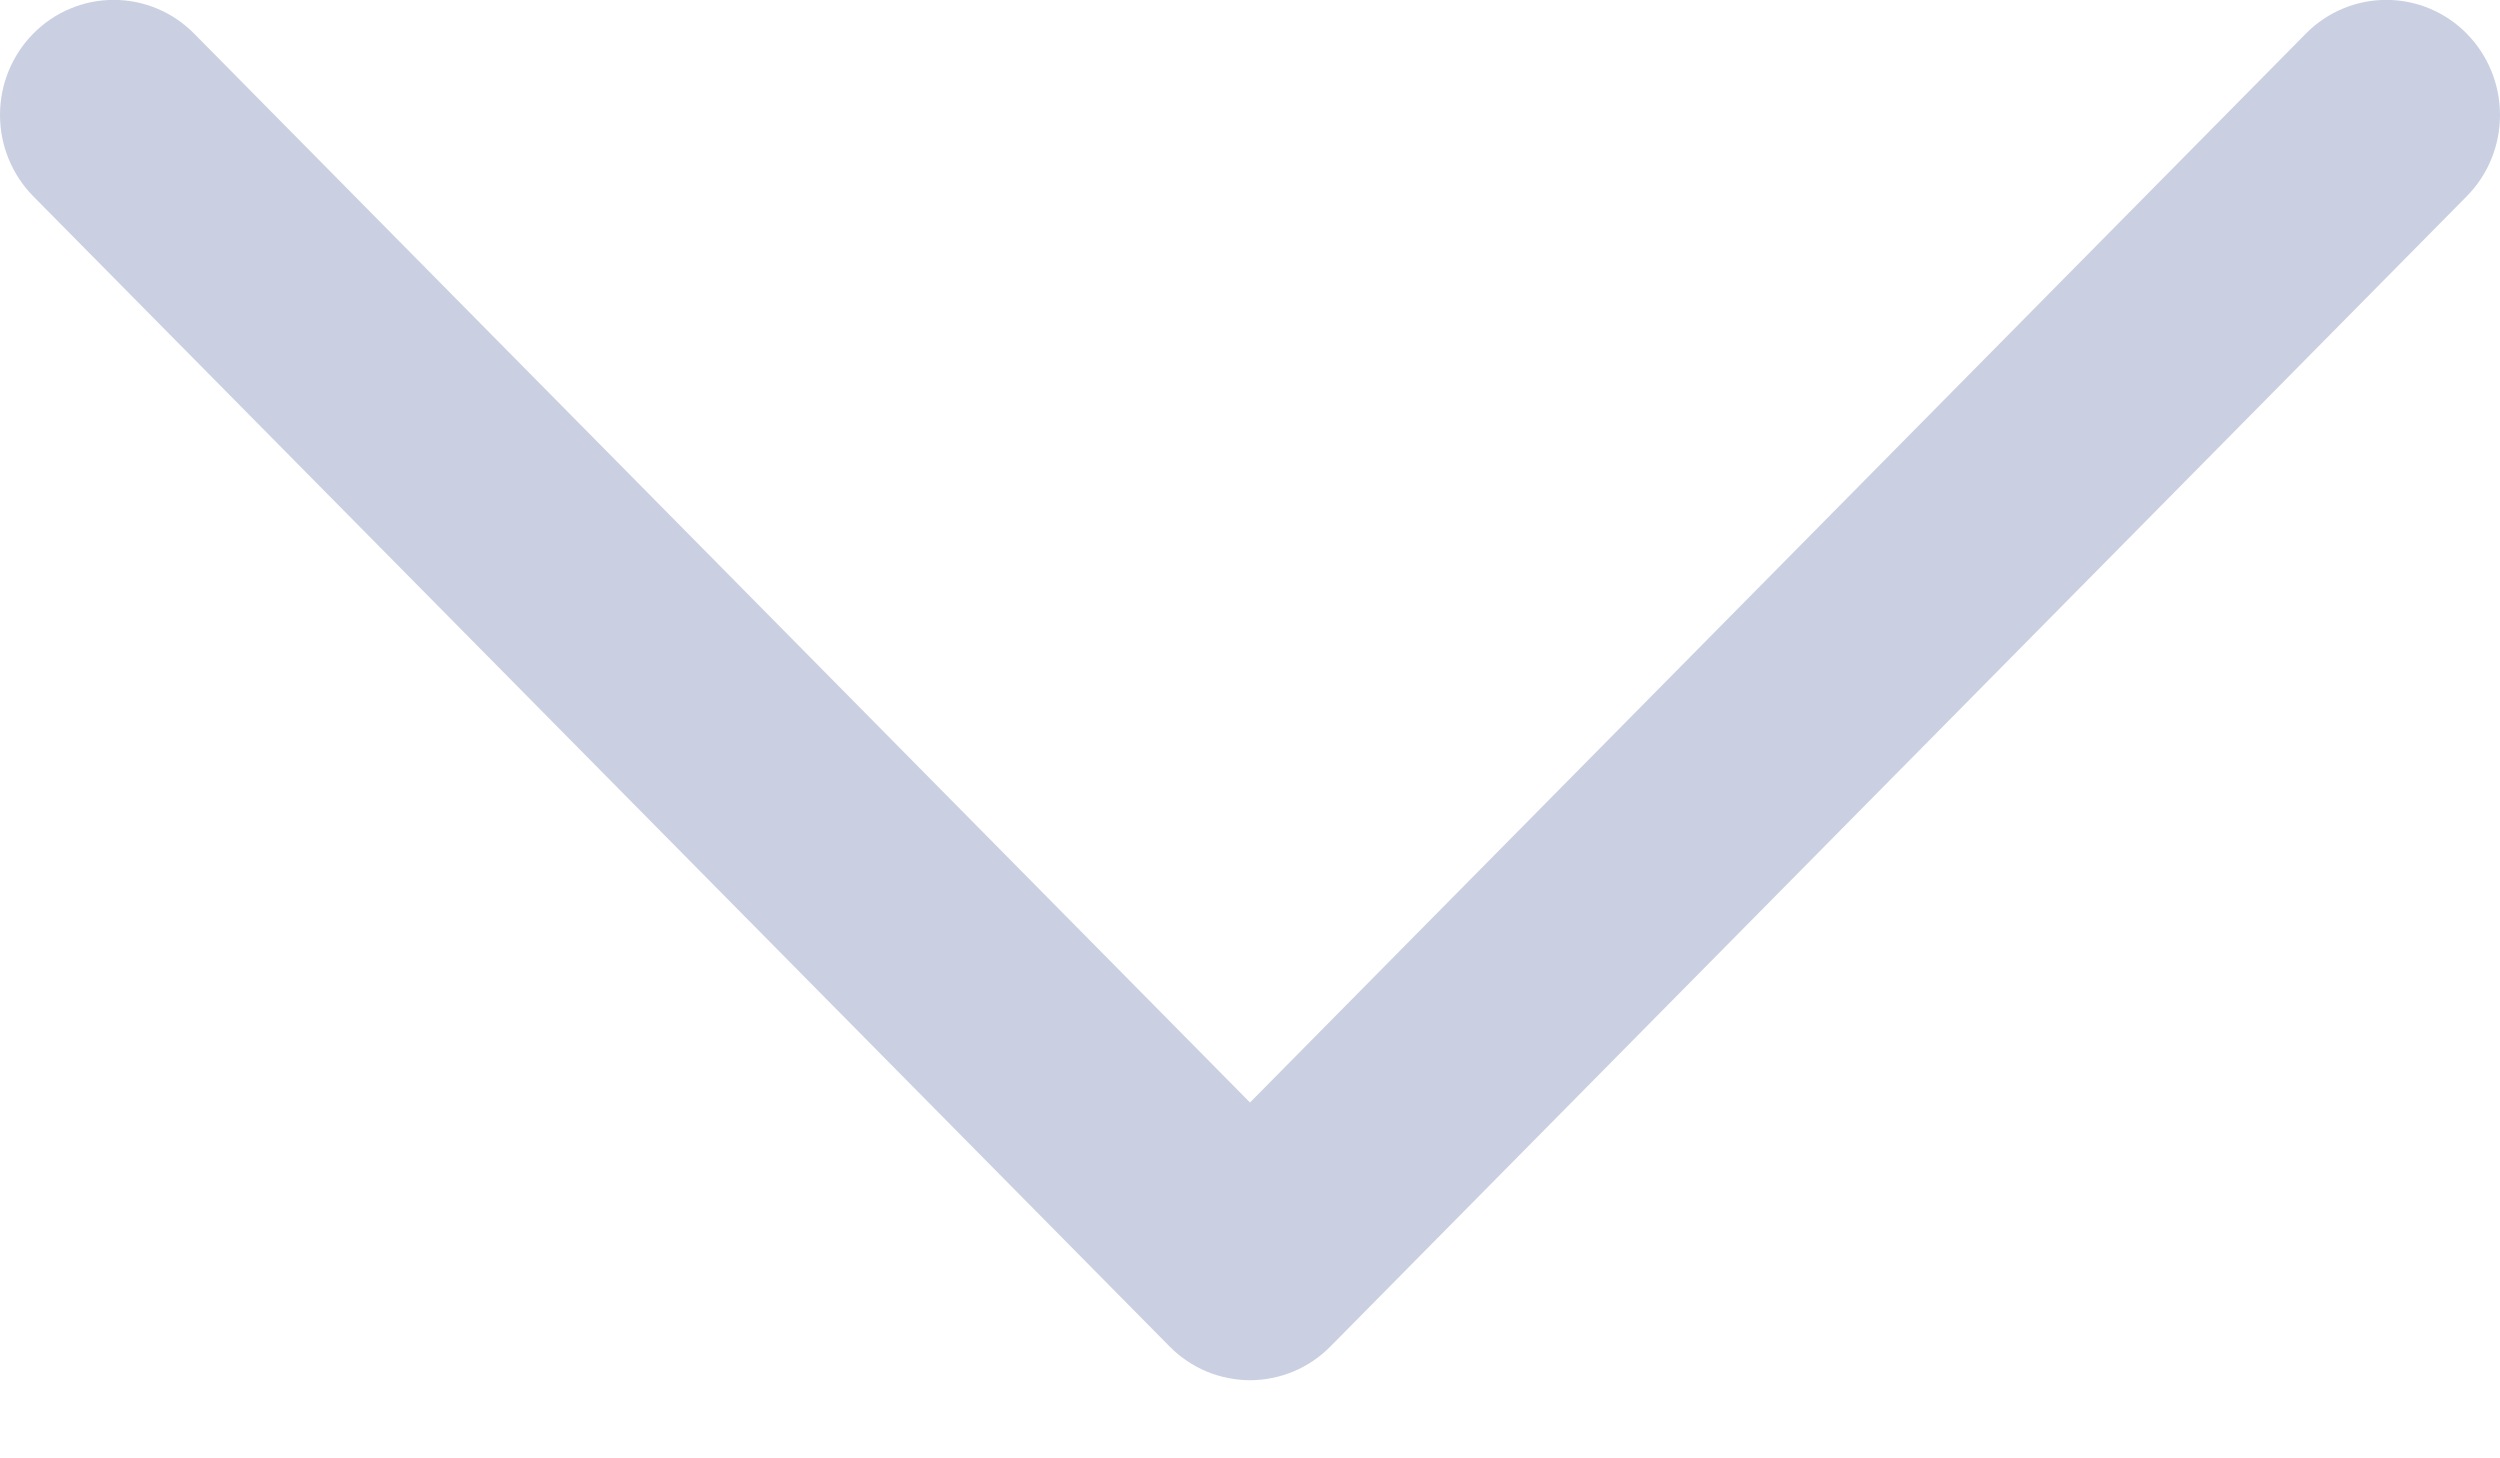 <svg width="24" height="14" viewBox="0 0 24 14" fill="none" xmlns="http://www.w3.org/2000/svg">
<path fill-rule="evenodd" clip-rule="evenodd" d="M22.137 0.322L12 10.584L1.863 0.322C1.762 0.22 1.642 0.138 1.509 0.083C1.377 0.027 1.235 -0.001 1.091 -0.001C0.948 -0.001 0.806 0.027 0.674 0.083C0.541 0.138 0.421 0.22 0.32 0.322C0.218 0.425 0.138 0.547 0.083 0.681C0.028 0.815 0 0.958 0 1.104C0 1.249 0.028 1.392 0.083 1.526C0.138 1.66 0.218 1.782 0.32 1.885L11.228 12.926C11.329 13.029 11.45 13.11 11.582 13.166C11.715 13.221 11.857 13.25 12 13.25C12.143 13.25 12.285 13.221 12.418 13.166C12.55 13.11 12.671 13.029 12.772 12.926L23.68 1.885C23.885 1.678 24 1.397 24 1.104C24 0.811 23.885 0.53 23.68 0.322C23.476 0.115 23.198 -0.001 22.909 -0.001C22.619 -0.001 22.341 0.115 22.137 0.322Z" fill="#2F478A" fill-opacity="0.25"/>
</svg>
